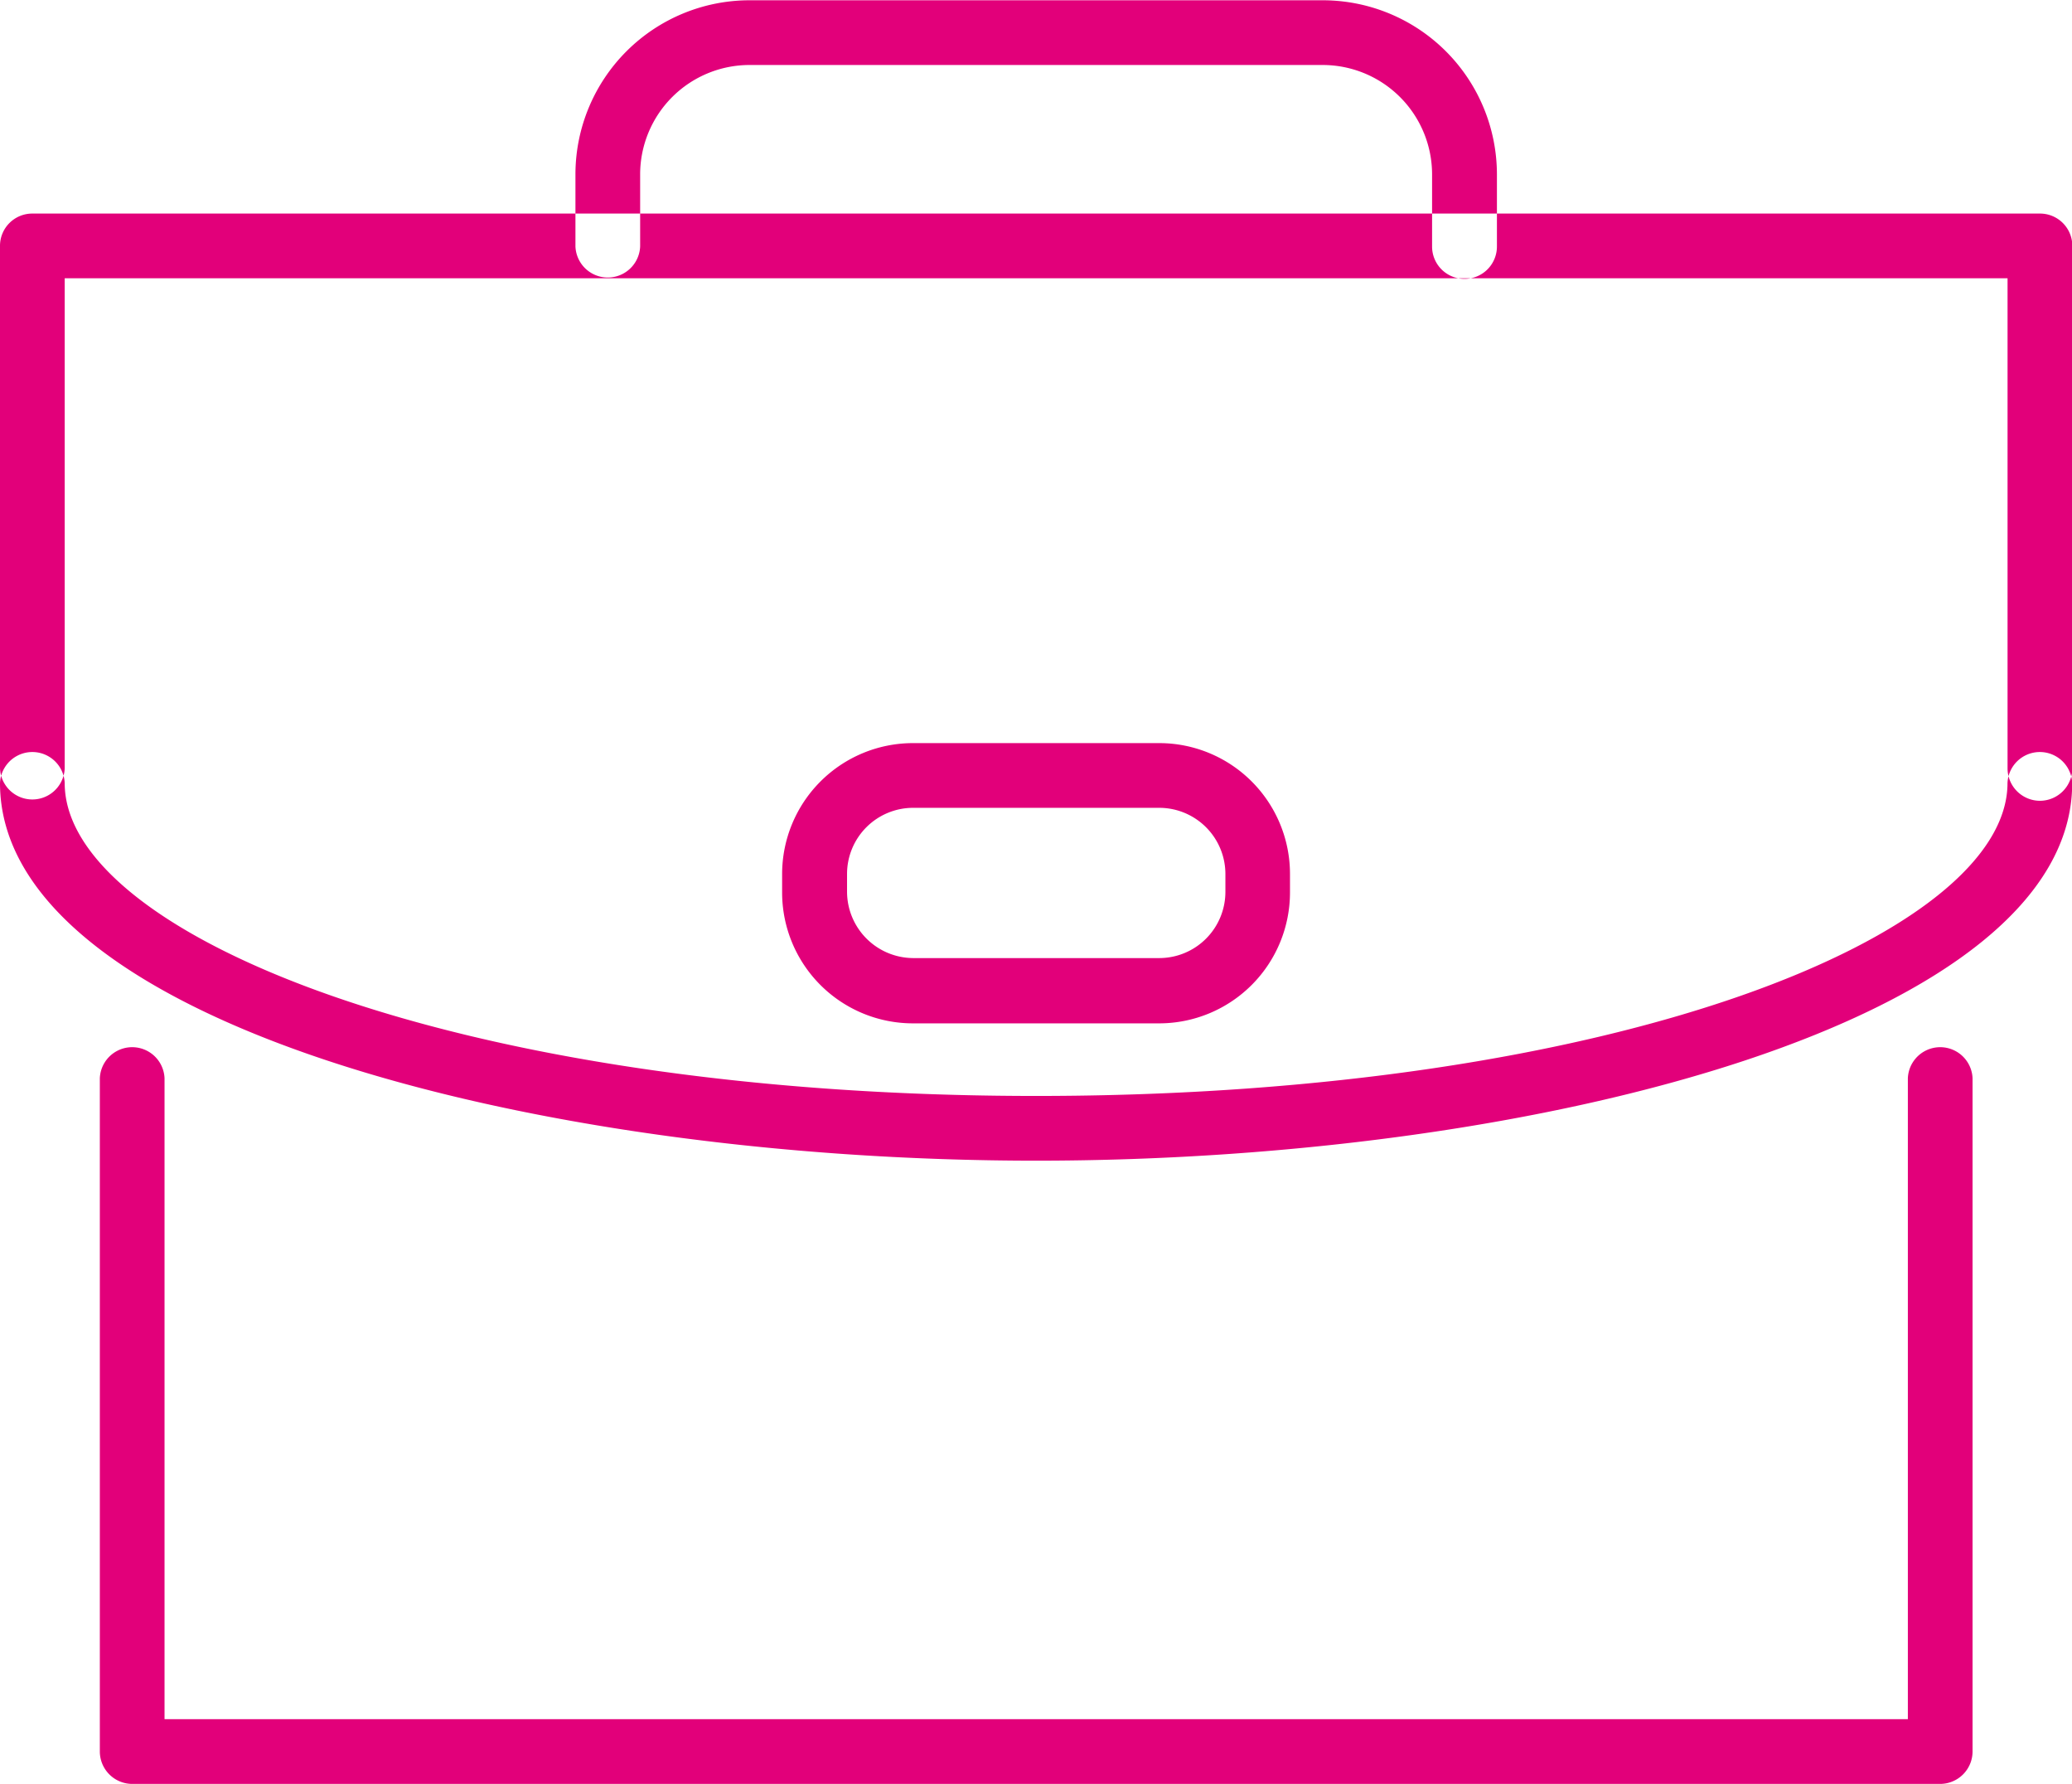 <svg xmlns="http://www.w3.org/2000/svg" xmlns:xlink="http://www.w3.org/1999/xlink" width="73.656" height="63.41" viewBox="0 0 73.656 63.41">
  <defs>
    <style>
      .cls-1 {
        fill: #e2007a;
        fill-rule: evenodd;
        filter: url(#filter);
      }
    </style>
    <filter id="filter" x="721" y="3129.09" width="73.656" height="63.41" filterUnits="userSpaceOnUse">
      <feFlood result="flood" flood-color="#009ee0"/>
      <feComposite result="composite" operator="in" in2="SourceGraphic"/>
      <feBlend result="blend" in2="SourceGraphic"/>
    </filter>
  </defs>
  <path class="cls-1" d="M789.97,3192.49H725.7a1.154,1.154,0,0,1-1.151-1.15v-23.93a1.151,1.151,0,0,1,2.3,0v22.78h61.972v-22.78a1.151,1.151,0,0,1,2.3,0v23.93A1.154,1.154,0,0,1,789.97,3192.49Zm3.546-34.94a1.154,1.154,0,0,1-1.151-1.15v-17.42H723.3v17.42a1.151,1.151,0,0,1-2.3,0v-18.57a1.147,1.147,0,0,1,1.151-1.15h71.365a1.148,1.148,0,0,1,1.151,1.15v18.57A1.154,1.154,0,0,1,793.516,3157.55Zm-35.683,12.79c-18.106,0-36.833-5.02-36.833-13.42a1.151,1.151,0,0,1,2.3,0c0,5.36,13.876,11.12,34.531,11.12s34.532-5.75,34.532-11.12a1.151,1.151,0,0,1,2.3,0C794.667,3165.31,775.939,3170.34,757.833,3170.34Zm4.374-4.88h-8.748a4.652,4.652,0,0,1-4.656-4.65v-0.66a4.655,4.655,0,0,1,4.656-4.65h8.748a4.651,4.651,0,0,1,4.65,4.65v0.64a4.654,4.654,0,0,1-4.638,4.67h-0.012Zm-8.748-7.66a2.351,2.351,0,0,0-2.348,2.35v0.64a2.364,2.364,0,0,0,2.348,2.35h8.748a2.354,2.354,0,0,0,2.354-2.35v-0.64a2.354,2.354,0,0,0-2.354-2.35h-8.748Zm19.6-18.8a1.147,1.147,0,0,1-1.151-1.15v-2.57a3.891,3.891,0,0,0-3.891-3.88H747.647a3.89,3.89,0,0,0-3.891,3.88v2.57a1.151,1.151,0,0,1-2.3,0v-2.57a6.191,6.191,0,0,1,6.193-6.18H768.02a6.192,6.192,0,0,1,6.193,6.18v2.57A1.148,1.148,0,0,1,773.062,3139Z" transform="translate(-721 -3129.09)"/>
</svg>
